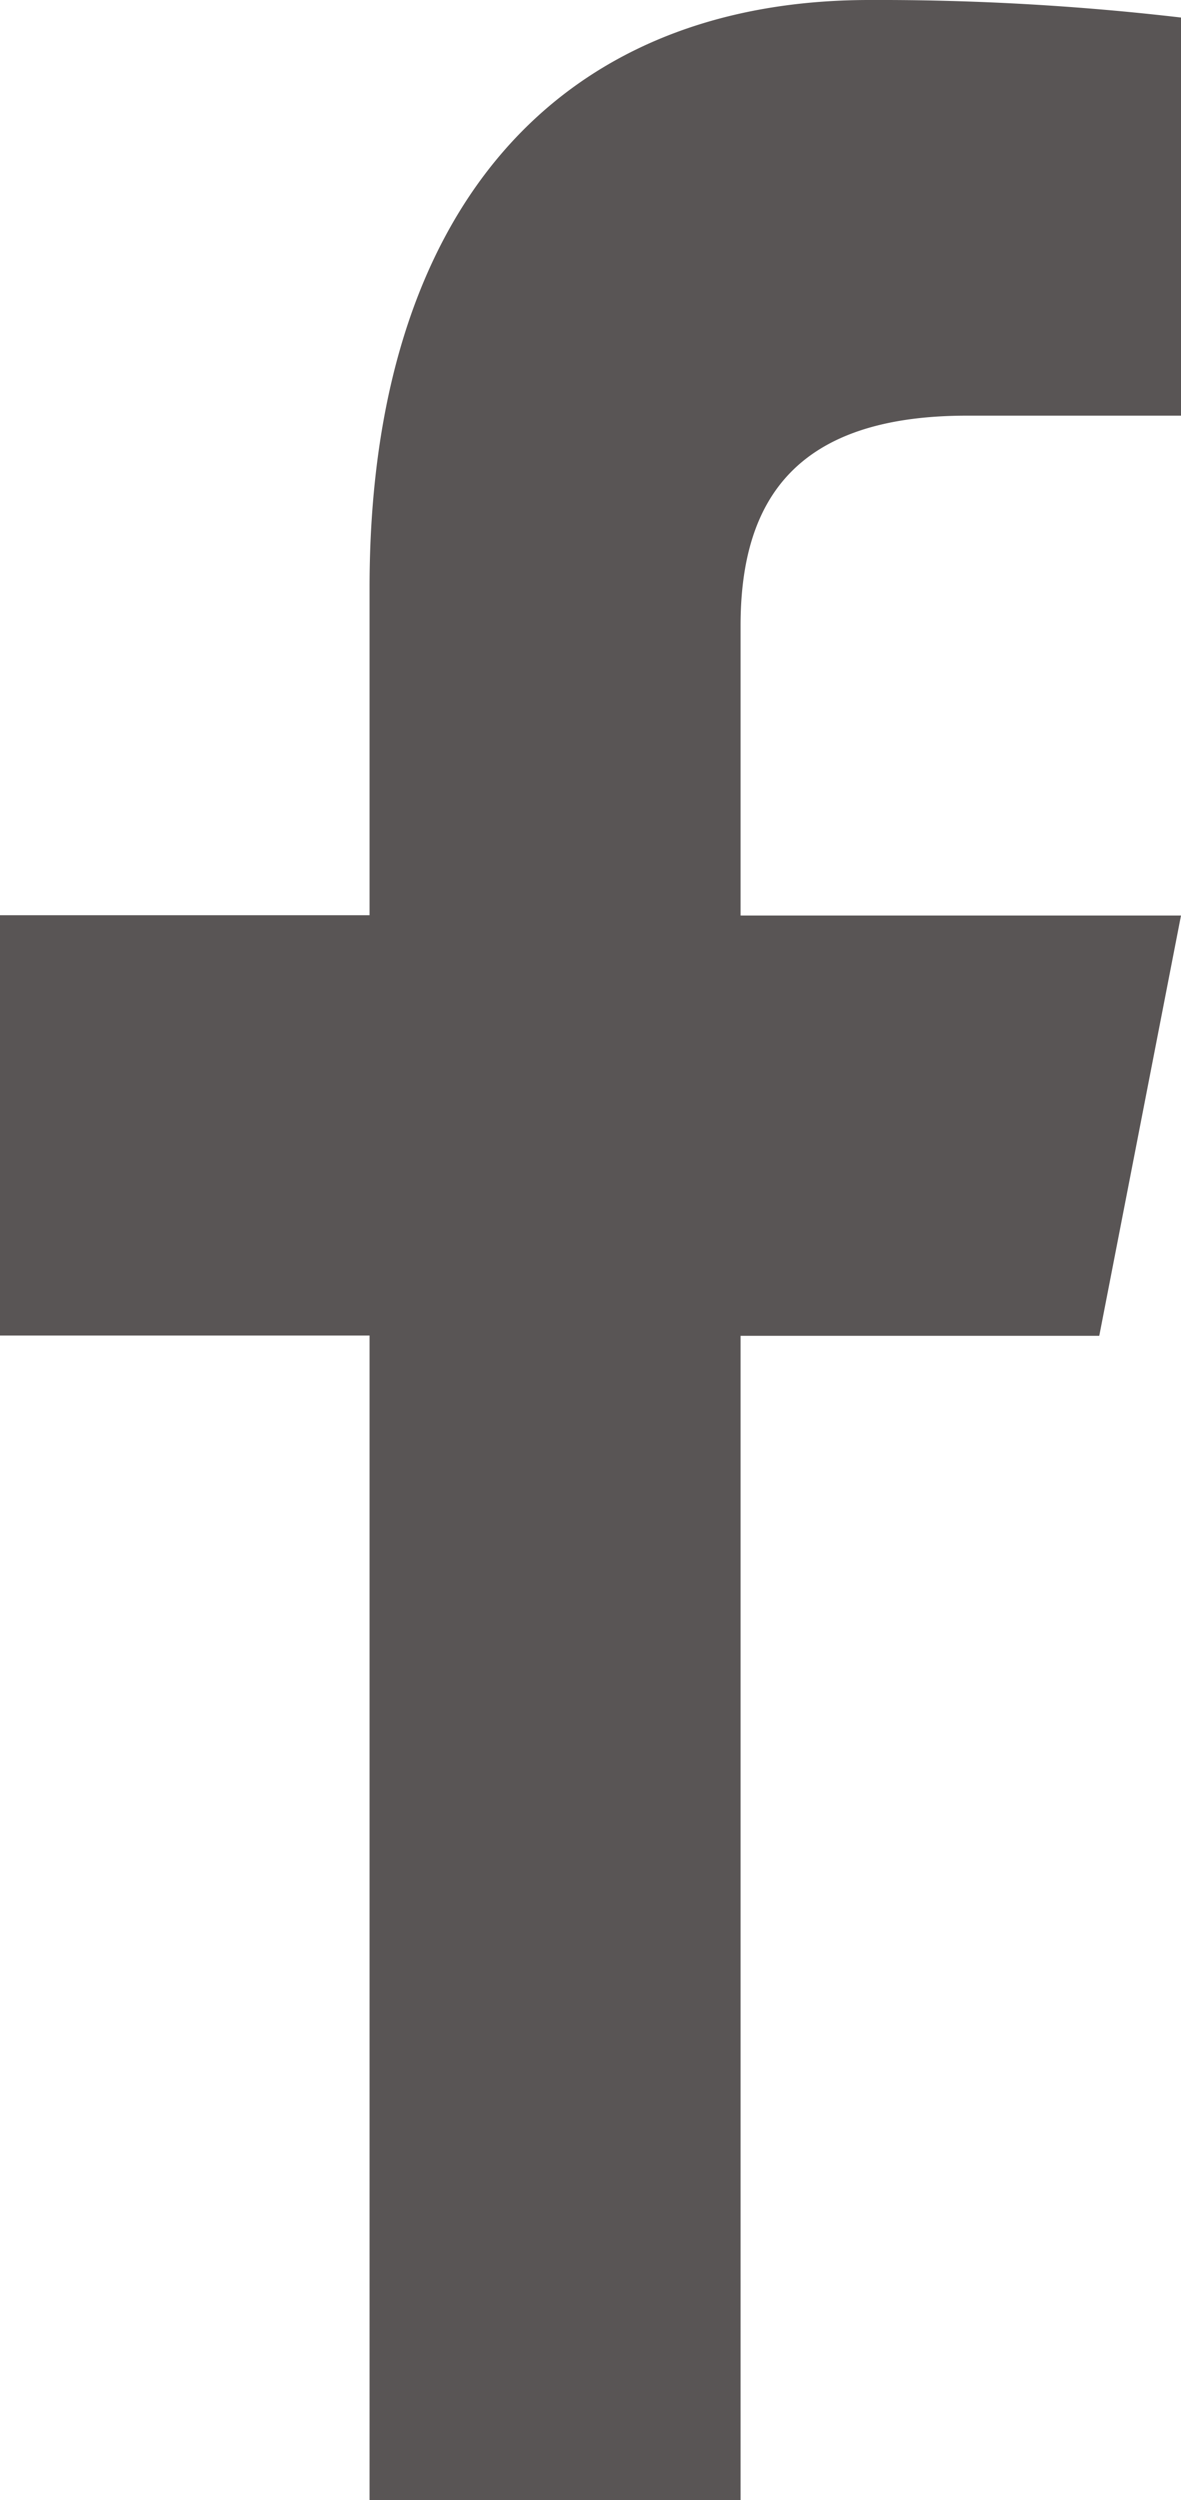 <svg xmlns="http://www.w3.org/2000/svg" viewBox="0 0 8.149 17.25">
  <defs>
    <style>
      .cls-1 {
        fill: #595555;
      }
    </style>
  </defs>
  <path id="FB_Logo" data-name="FB Logo" class="cls-1" d="M5.11,9.217H7.585l.564-2.9H5.11v-2c0-.888.4-1.449,1.563-1.449H8.149V.121A18.007,18.007,0,0,0,6,0C3.867,0,2.55,1.429,2.55,4.054V6.315H0v2.9H2.55V17.25H5.11Z"/>
</svg>
